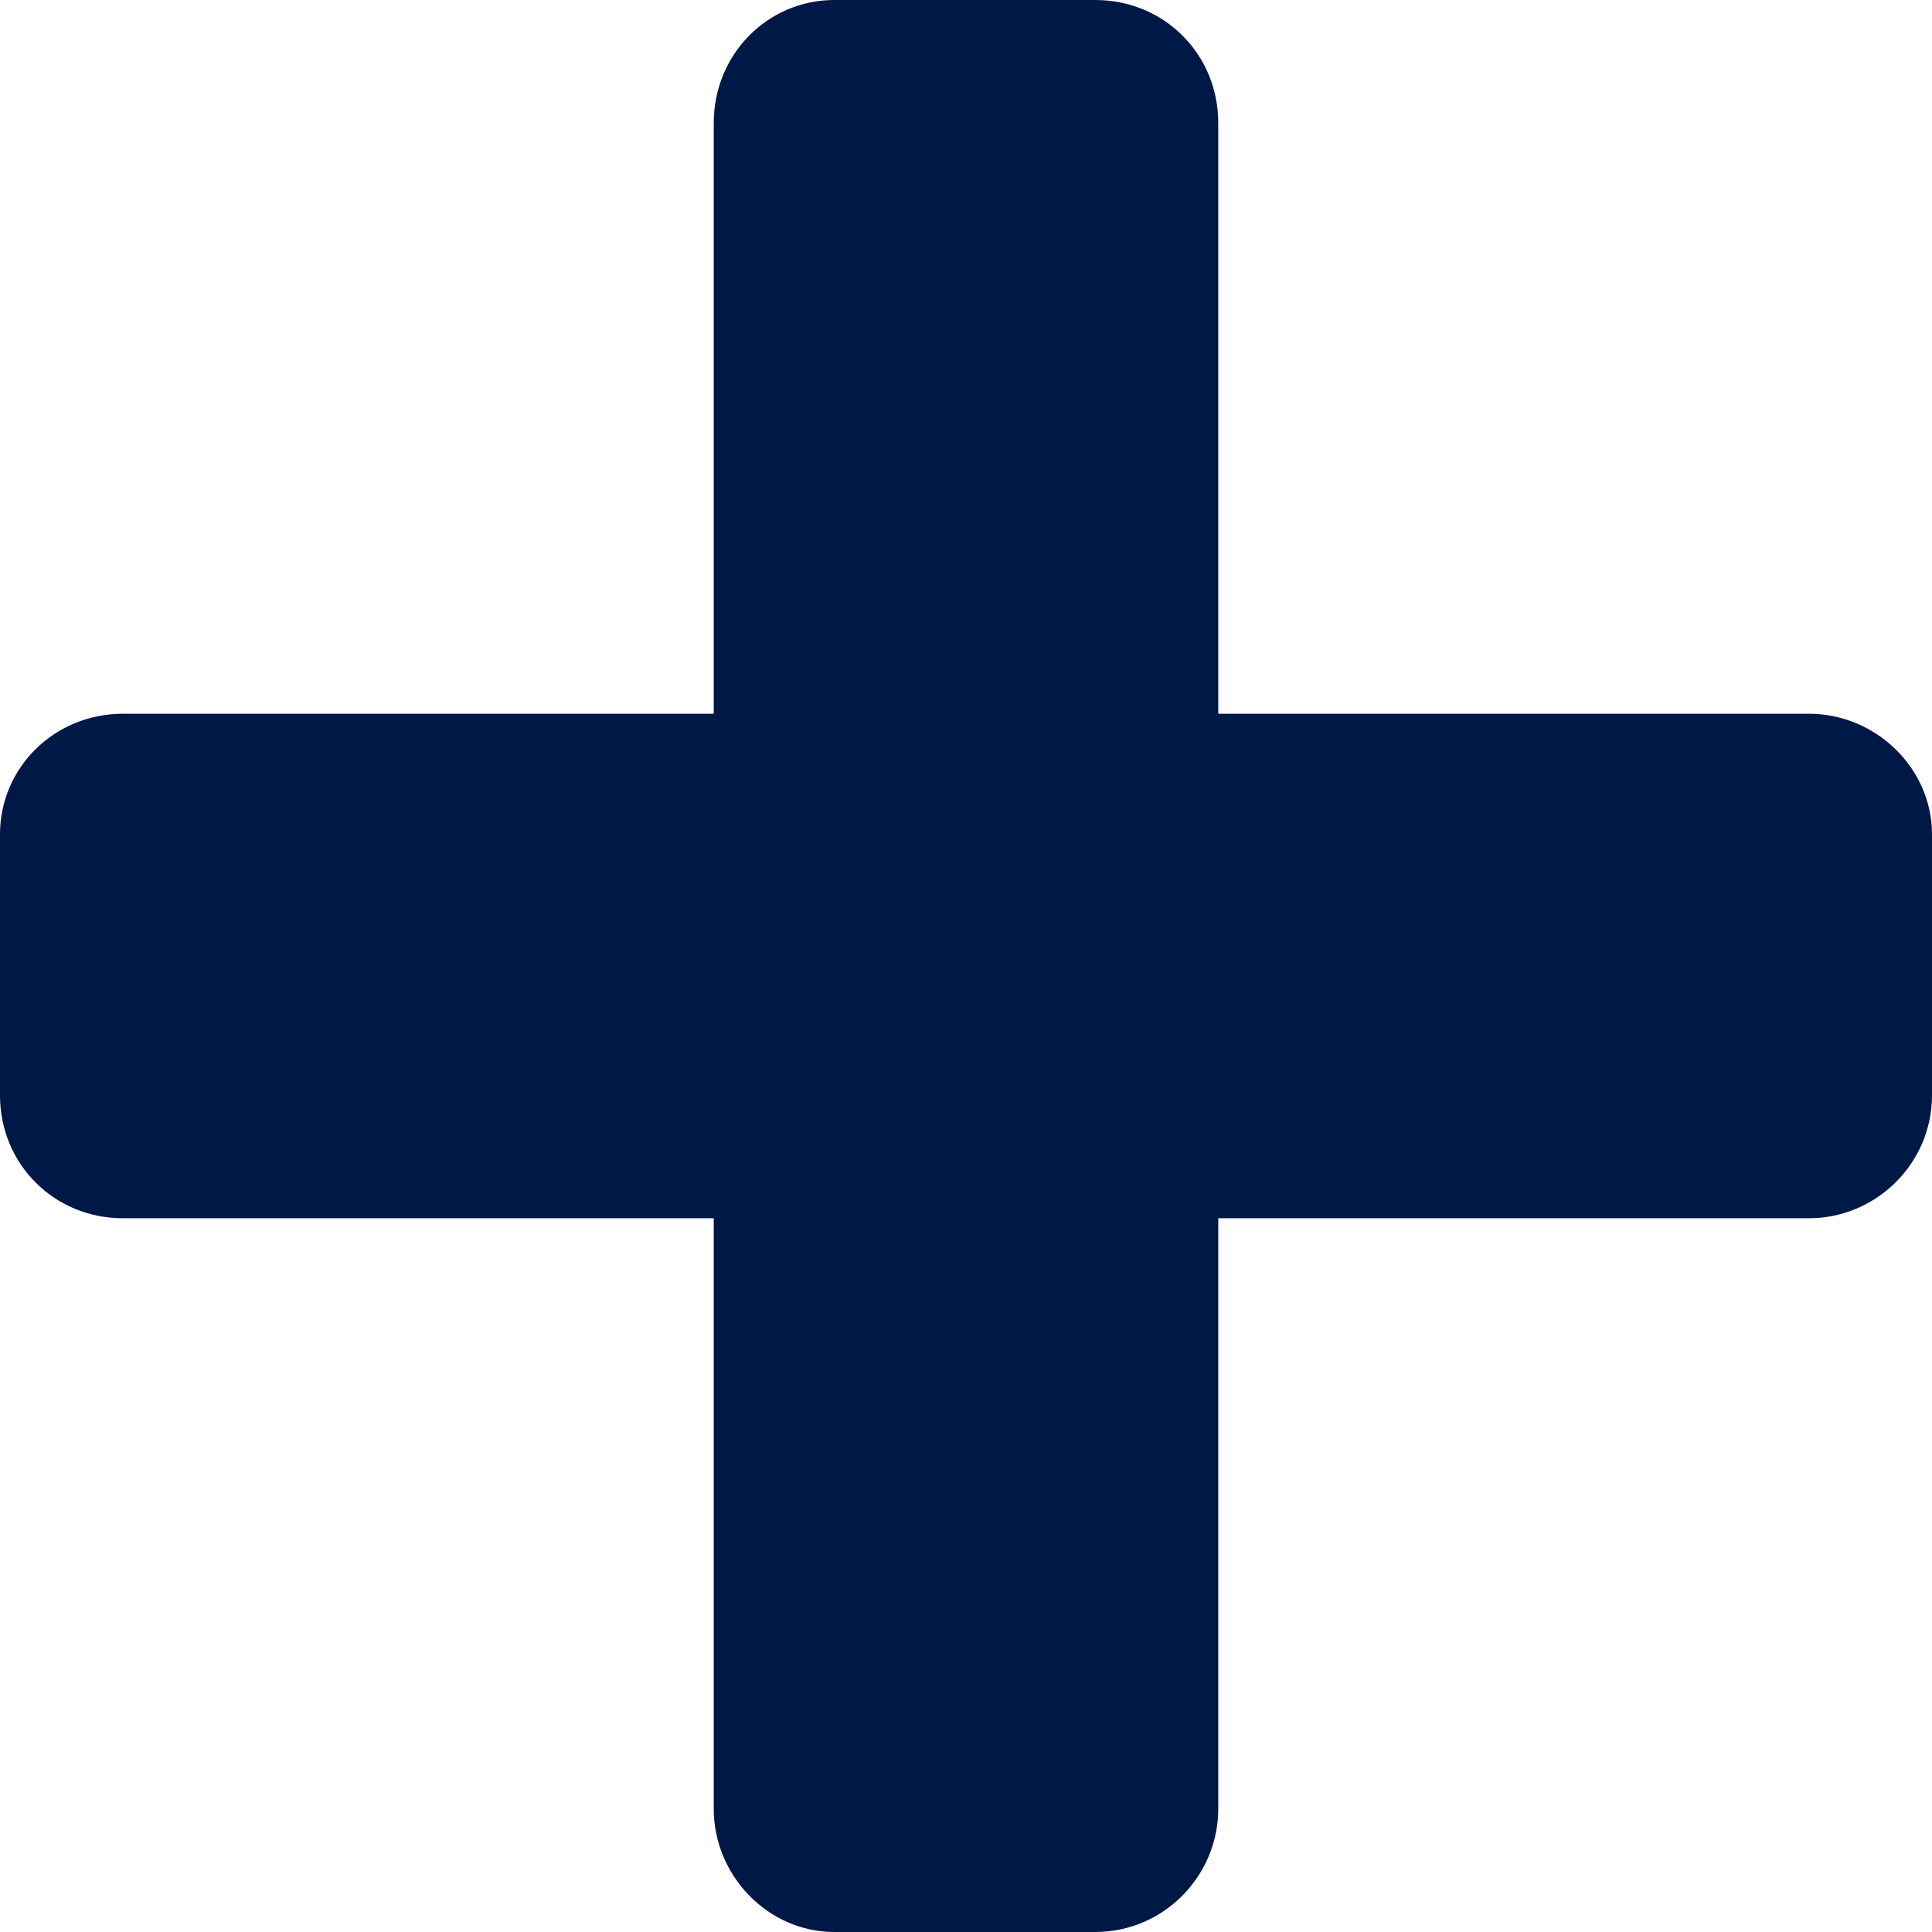 <svg width="14" height="14" viewBox="0 0 14 14" fill="none" xmlns="http://www.w3.org/2000/svg">
<g clip-path="url(#clip0_280_6401)">
<path fill-rule="evenodd" clip-rule="evenodd" d="M0 7.936V6.046C0 5.564 0.392 5.172 0.892 5.172H5.172V0.892C5.172 0.392 5.564 0 6.046 0H7.936C8.436 0 8.828 0.392 8.828 0.892V5.172H13.108C13.59 5.172 14 5.564 14 6.046V7.936C14 8.436 13.59 8.828 13.108 8.828H8.828V13.108C8.828 13.59 8.436 14 7.936 14H6.046C5.564 14 5.172 13.59 5.172 13.108V8.828H0.892C0.392 8.828 0 8.436 0 7.936V7.936Z" fill="#001846"/>
</g>
<defs>
<clipPath id="clip0_280_6401">
<rect width="14" height="14" fill="white"/>
</clipPath>
</defs>
</svg>
